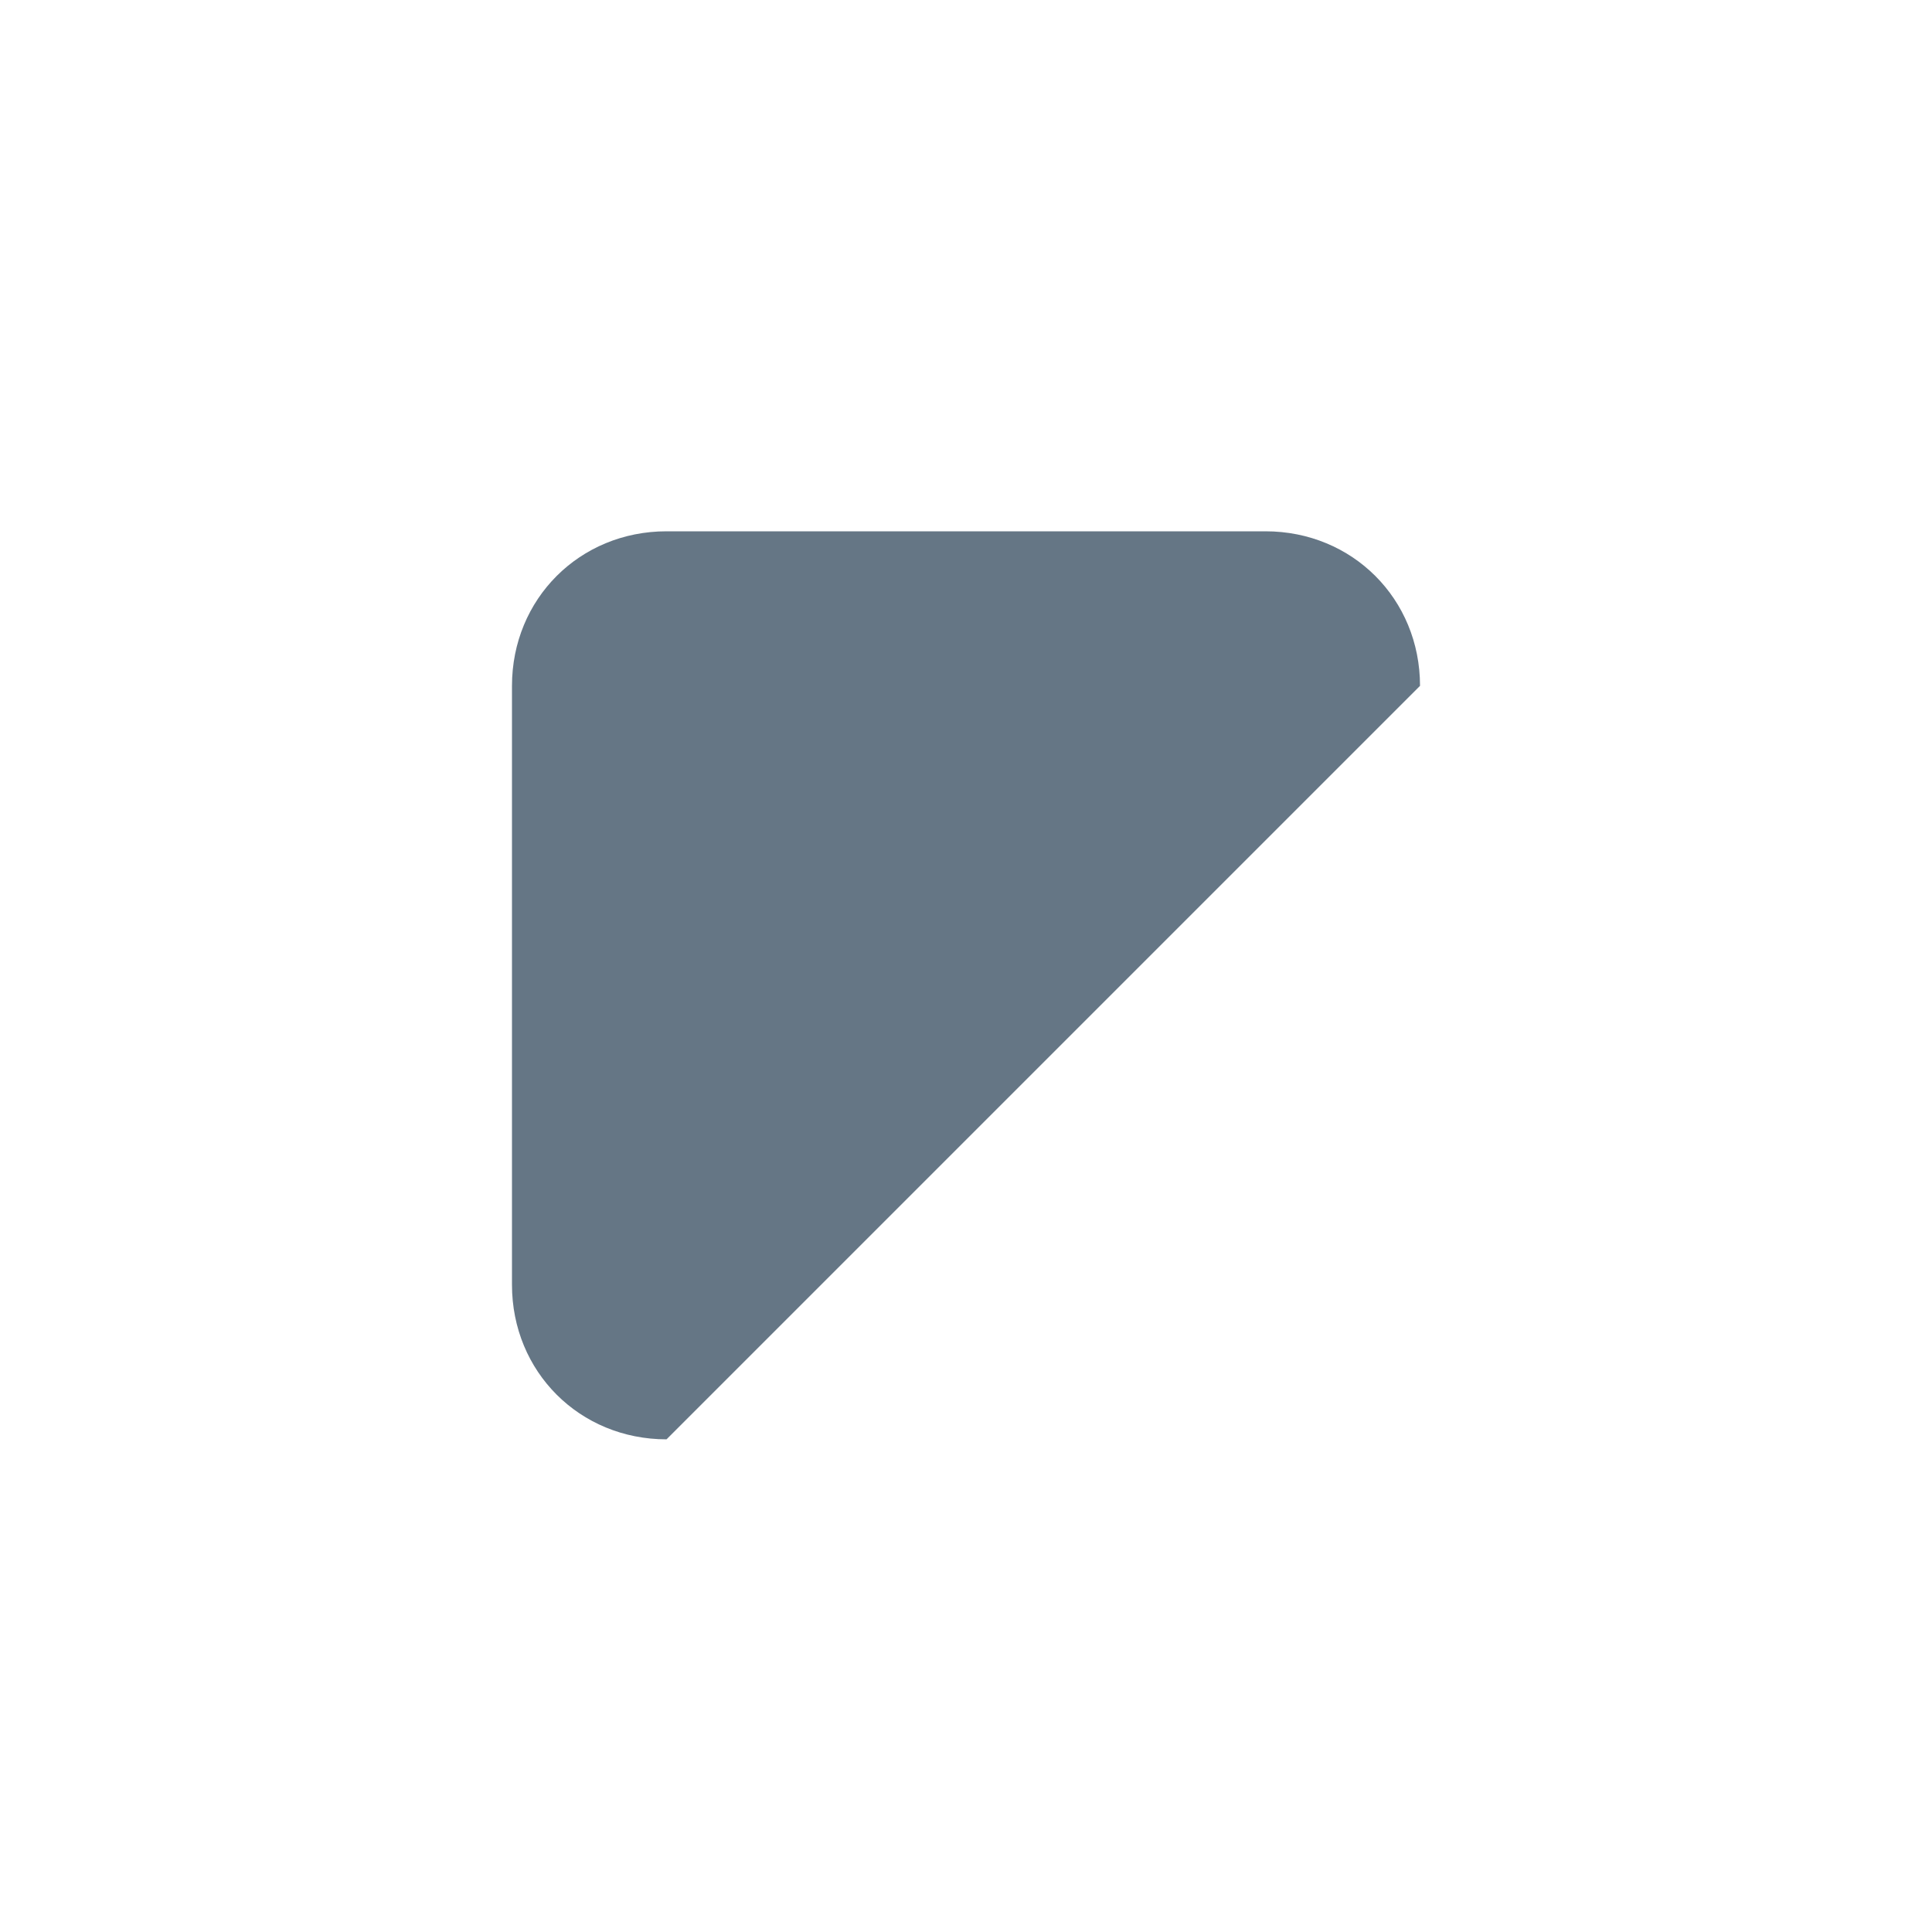 <?xml version="1.0" encoding="utf-8"?>
<!-- Generator: Adobe Illustrator 24.0.0, SVG Export Plug-In . SVG Version: 6.00 Build 0)  -->
<svg version="1.1" id="图层_1" xmlns="http://www.w3.org/2000/svg" xmlns:xlink="http://www.w3.org/1999/xlink" x="0px" y="0px"
	 viewBox="0 0 20 20" style="enable-background:new 0 0 20 20;" xml:space="preserve">
<style type="text/css">
	.st0{fill:#657685;}
</style>
<path id="_8-2" class="st0" d="M6.9,5.5h6.2c0.9,0,1.6,0.7,1.6,1.6l0,0l-7.8,7.8c-0.9,0-1.6-0.7-1.6-1.6l0,0V7.1
	C5.3,6.2,6,5.5,6.9,5.5C6.9,5.5,6.9,5.5,6.9,5.5z"/>
</svg>
